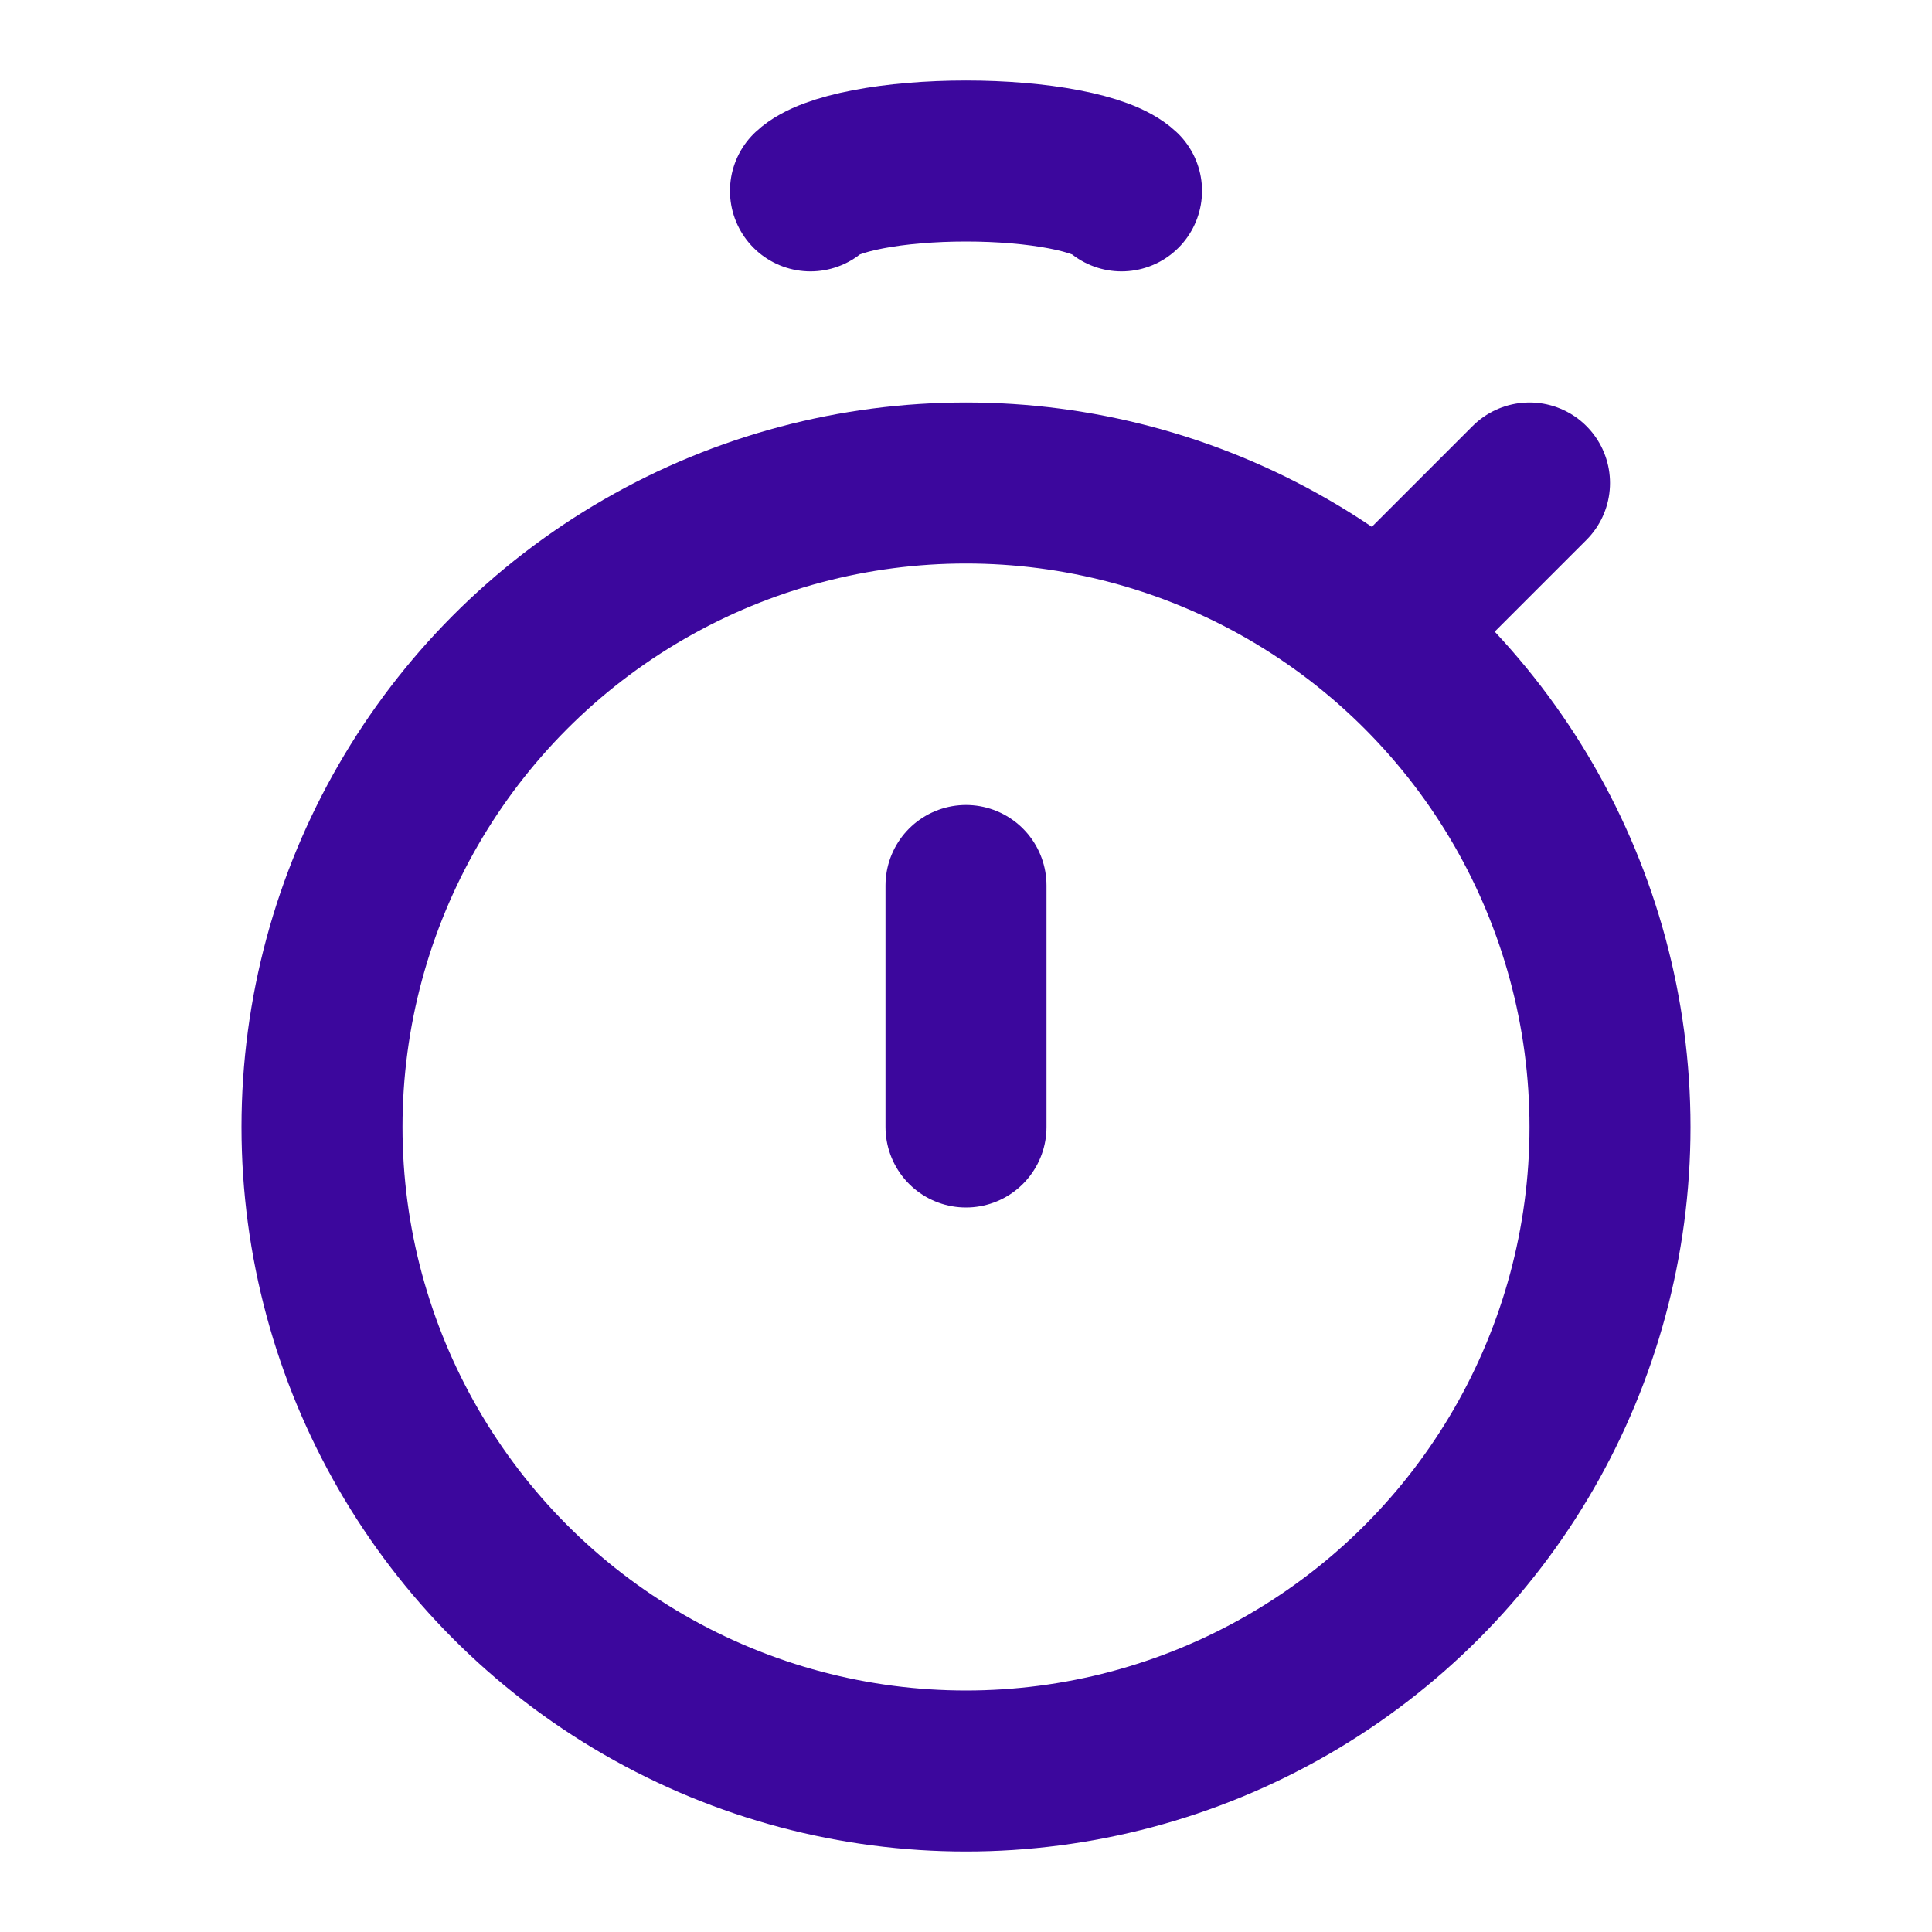 <svg width="24" height="24" viewBox="0 0 24 24" fill="none" xmlns="http://www.w3.org/2000/svg">
<circle cx="12" cy="14" r="8" stroke="#3C079D" stroke-width="2"/>
<path d="M12 14L12 11" stroke="#3C079D" stroke-width="2" stroke-linecap="round"/>
<path d="M17.5 7.5L19 6" stroke="#3C079D" stroke-width="2" stroke-linecap="round"/>
<path d="M10.068 2.371C10.182 2.264 10.433 2.17 10.783 2.103C11.132 2.036 11.56 2 12 2C12.44 2 12.868 2.036 13.217 2.103C13.567 2.17 13.818 2.264 13.932 2.371" stroke="#3C079D" stroke-width="2" stroke-linecap="round"/>
</svg>
